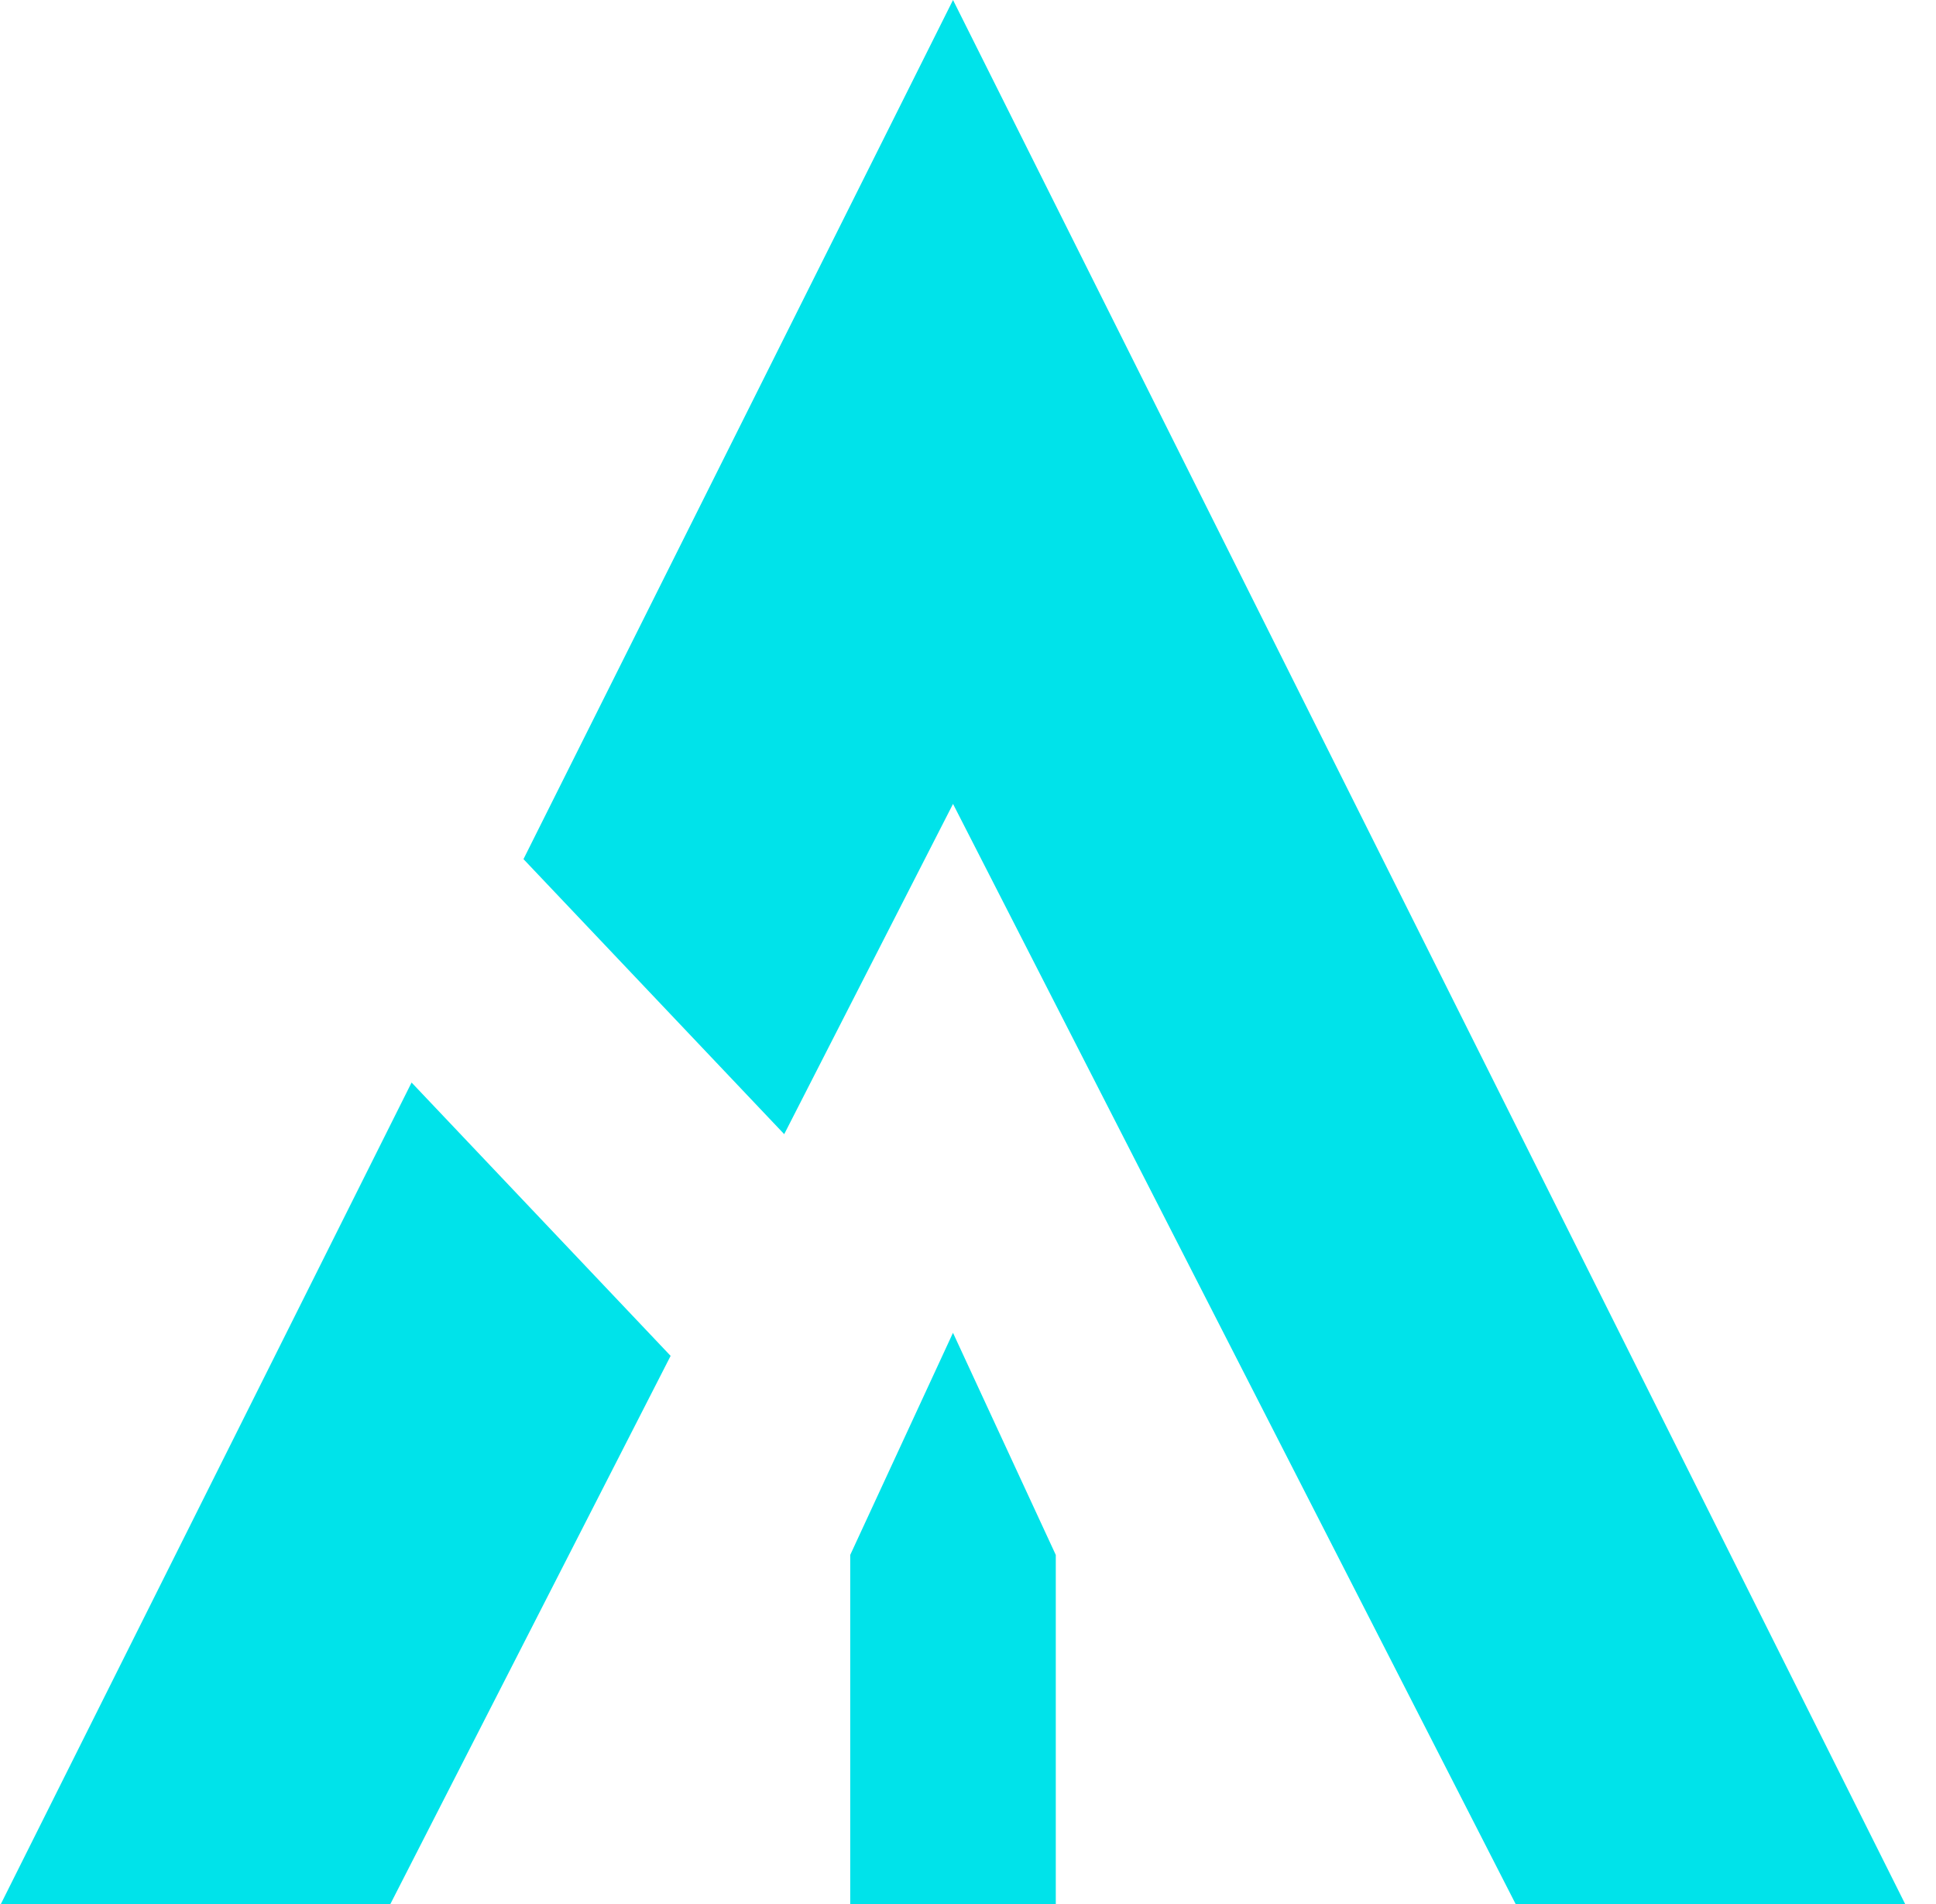 <svg width="61" height="60" viewBox="0 0 61 60" fill="none" xmlns="http://www.w3.org/2000/svg">
<g id="&#235;&#161;&#156;&#234;&#179;&#160;" clip-path="url(#clip0_1_102)">
<path id="Vector" d="M12.968 34.113L0.027 60H12.3L21.13 42.727L12.968 34.113Z" fill="#00E3EA"/>
<path id="Vector_2" d="M30.028 6.10352e-05L16.494 27.073L24.709 35.74L30.028 25.333L47.755 60H60.028L30.028 6.10352e-05Z" fill="#00E3EA"/>
<path id="Vector_3" d="M30.027 42L26.789 49V60H30.027H33.266V49L30.027 42Z" fill="#00E3EA"/>
</g>
<defs>
<clipPath id="clip0_1_102">
<rect width="60" height="60" fill="white" transform="translate(0.027)"/>
</clipPath>
</defs>
</svg>
